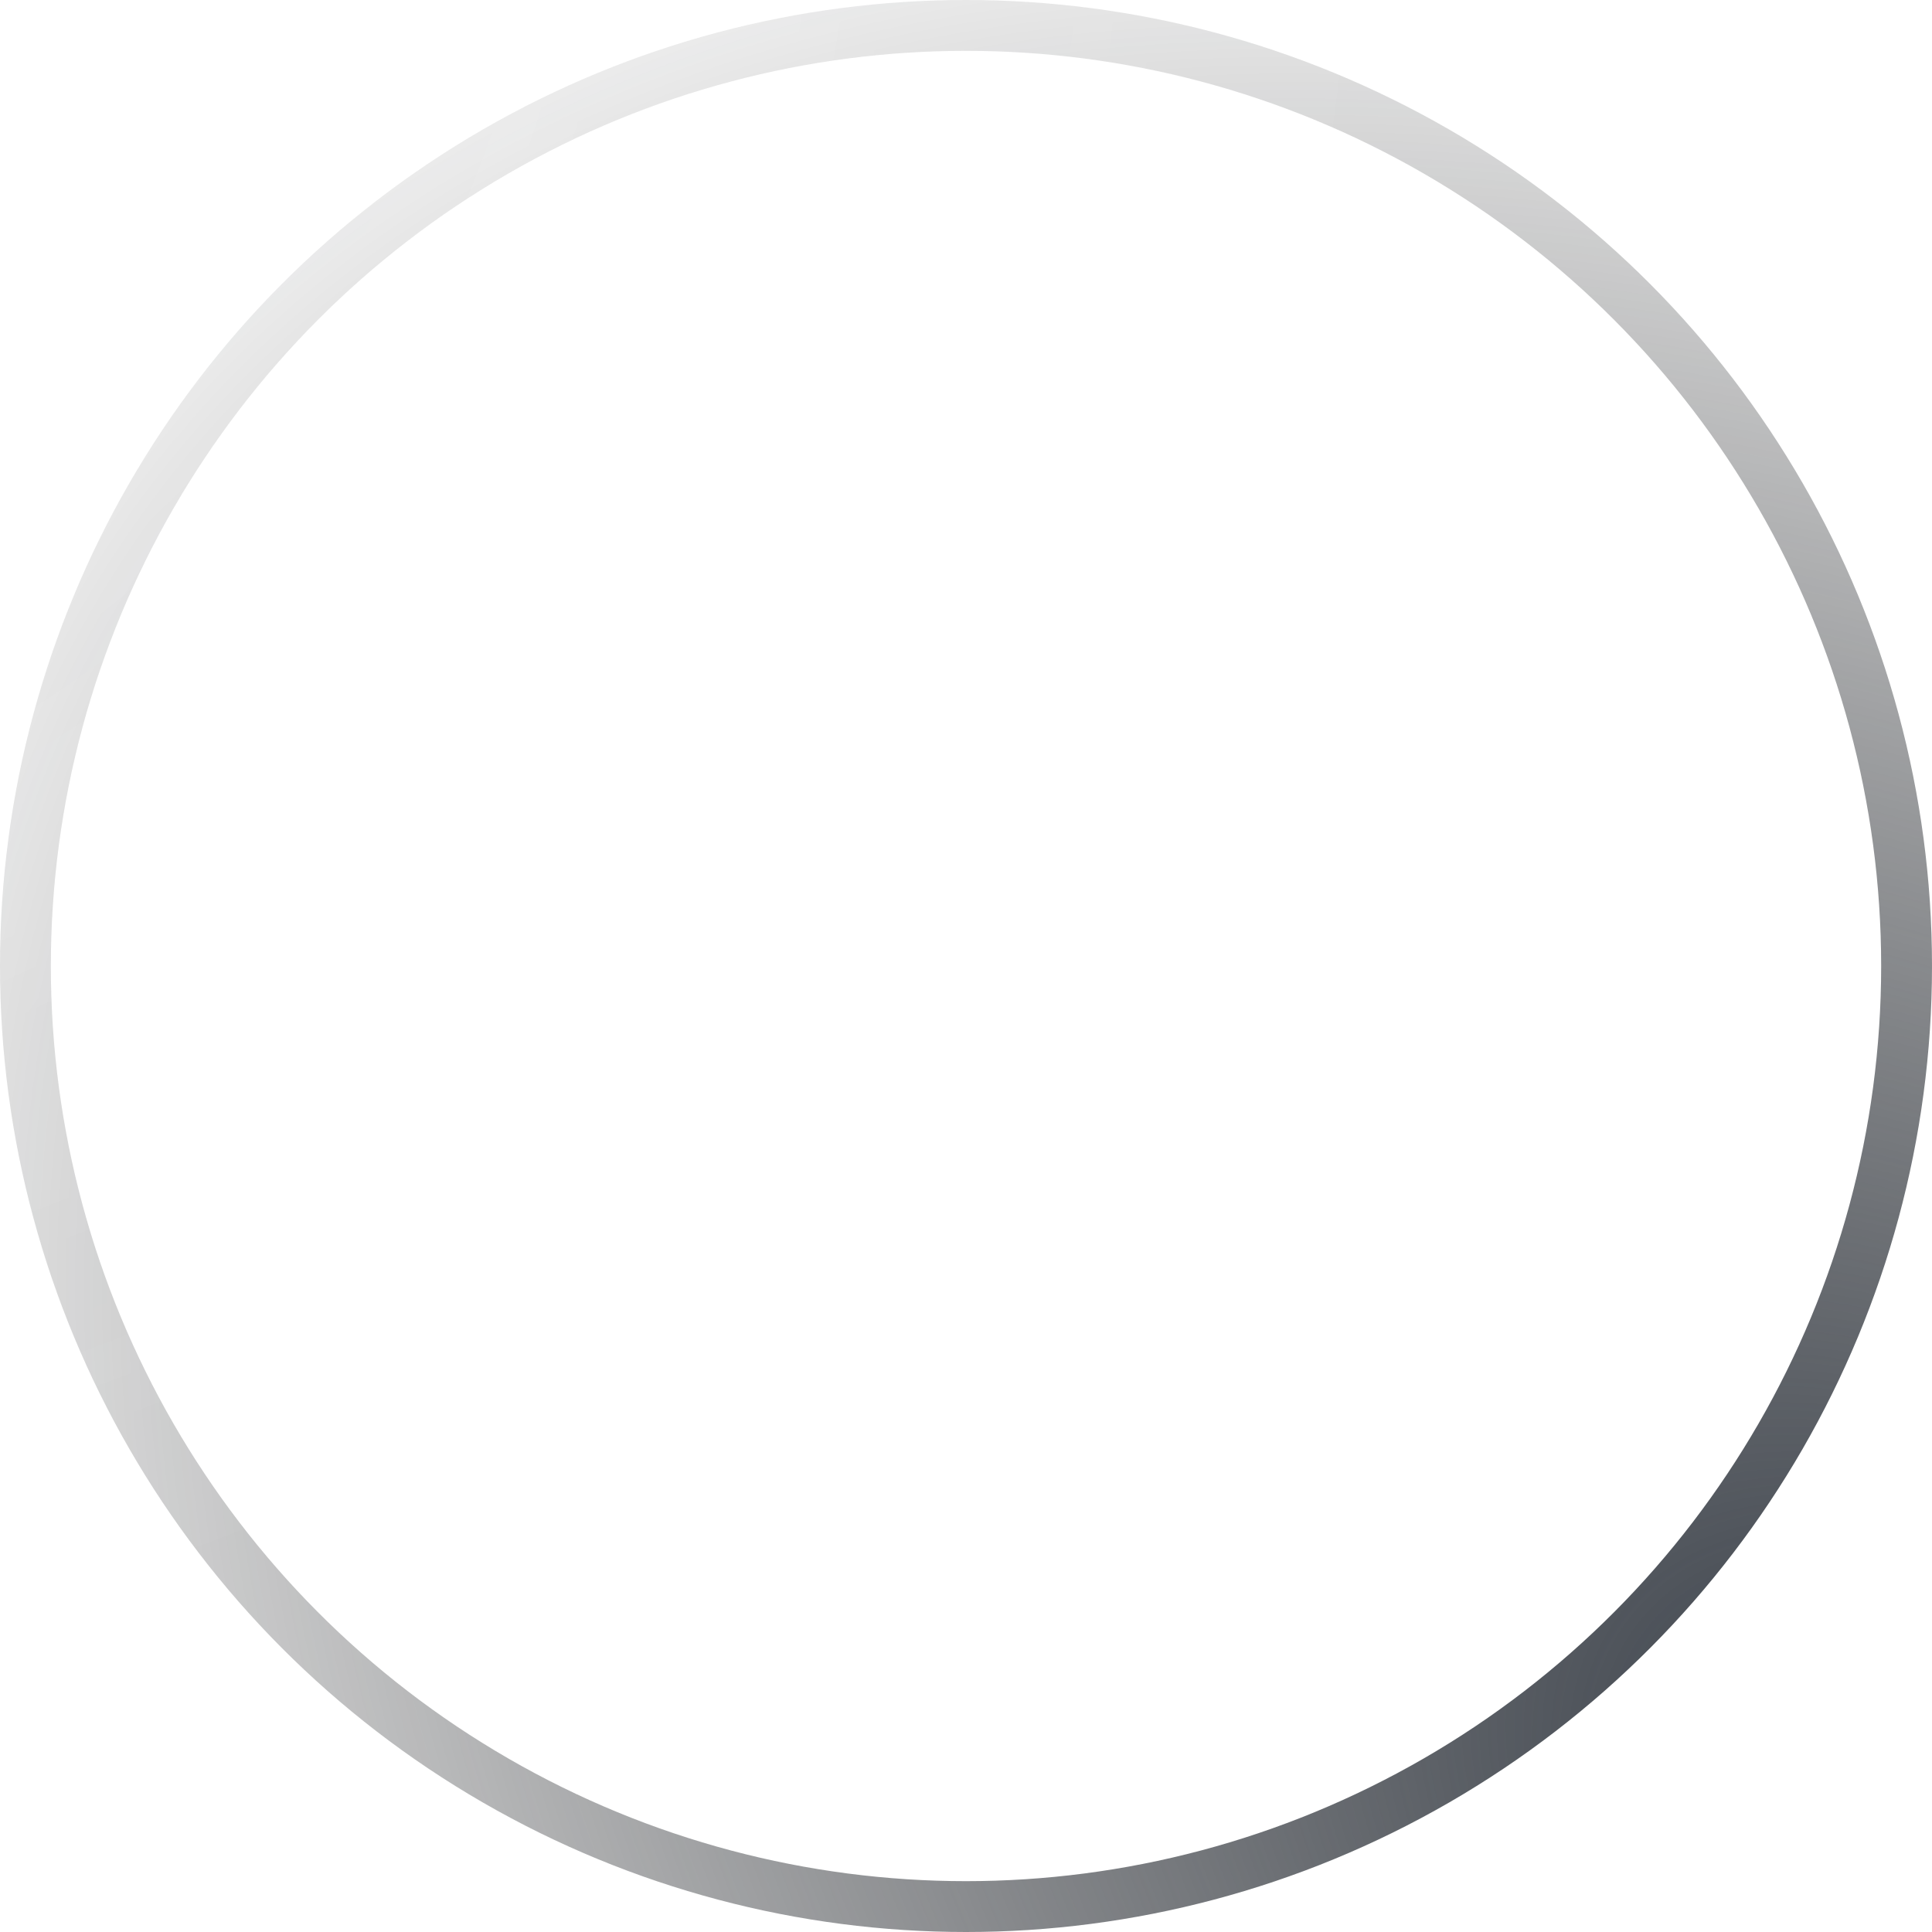 <svg width="38" height="38" viewBox="0 0 38 38" fill="none" xmlns="http://www.w3.org/2000/svg">
<g filter="url(#filter0_b_9_843)">
<circle cx="19" cy="19" r="19" fill="url(#paint0_linear_9_843)"/>
<circle cx="19" cy="19" r="18.5" stroke="url(#paint1_radial_9_843)"/>
<circle cx="19" cy="19" r="18.5" stroke="url(#paint2_radial_9_843)"/>
</g>
<path d="M17.834 18.929L27.51 18.929" stroke="white" stroke-opacity="0.7" stroke-width="1.3" stroke-linecap="round"/>
<path d="M23.804 14.333L28.198 18.861C28.274 18.938 28.274 19.062 28.198 19.139L23.804 23.667" stroke="white" stroke-opacity="0.7" stroke-width="1.3" stroke-linecap="round"/>
<path d="M17.834 12H12.834C11.729 12 10.834 12.895 10.834 14V24C10.834 25.105 11.729 26 12.834 26H17.834" stroke="white" stroke-opacity="0.7" stroke-width="1.3" stroke-linecap="round"/>
<defs>
<filter id="filter0_b_9_843" x="-11.479" y="-11.479" width="60.957" height="60.957" filterUnits="userSpaceOnUse" color-interpolation-filters="sRGB">
<feFlood flood-opacity="0" result="BackgroundImageFix"/>
<feGaussianBlur in="BackgroundImageFix" stdDeviation="5.739"/>
<feComposite in2="SourceAlpha" operator="in" result="effect1_backgroundBlur_9_843"/>
<feBlend mode="normal" in="SourceGraphic" in2="effect1_backgroundBlur_9_843" result="shape"/>
</filter>
<linearGradient id="paint0_linear_9_843" x1="-156.926" y1="-25.492" x2="17.716" y2="100.742" gradientUnits="userSpaceOnUse">
<stop stop-color="white" stop-opacity="0.2"/>
<stop offset="1" stop-color="white" stop-opacity="0"/>
</linearGradient>
<radialGradient id="paint1_radial_9_843" cx="0" cy="0" r="1" gradientUnits="userSpaceOnUse" gradientTransform="translate(38.158 36.609) rotate(-140.546) scale(50.102 34.374)">
<stop stop-color="#353C46"/>
<stop offset="1" stop-color="#151515" stop-opacity="0"/>
</radialGradient>
<radialGradient id="paint2_radial_9_843" cx="0" cy="0" r="1" gradientUnits="userSpaceOnUse" gradientTransform="translate(-17.522 -8.392) rotate(26.546) scale(47.827 40.95)">
<stop stop-color="white" stop-opacity="0.24"/>
<stop offset="1" stop-color="white" stop-opacity="0"/>
</radialGradient>
</defs>
</svg>
